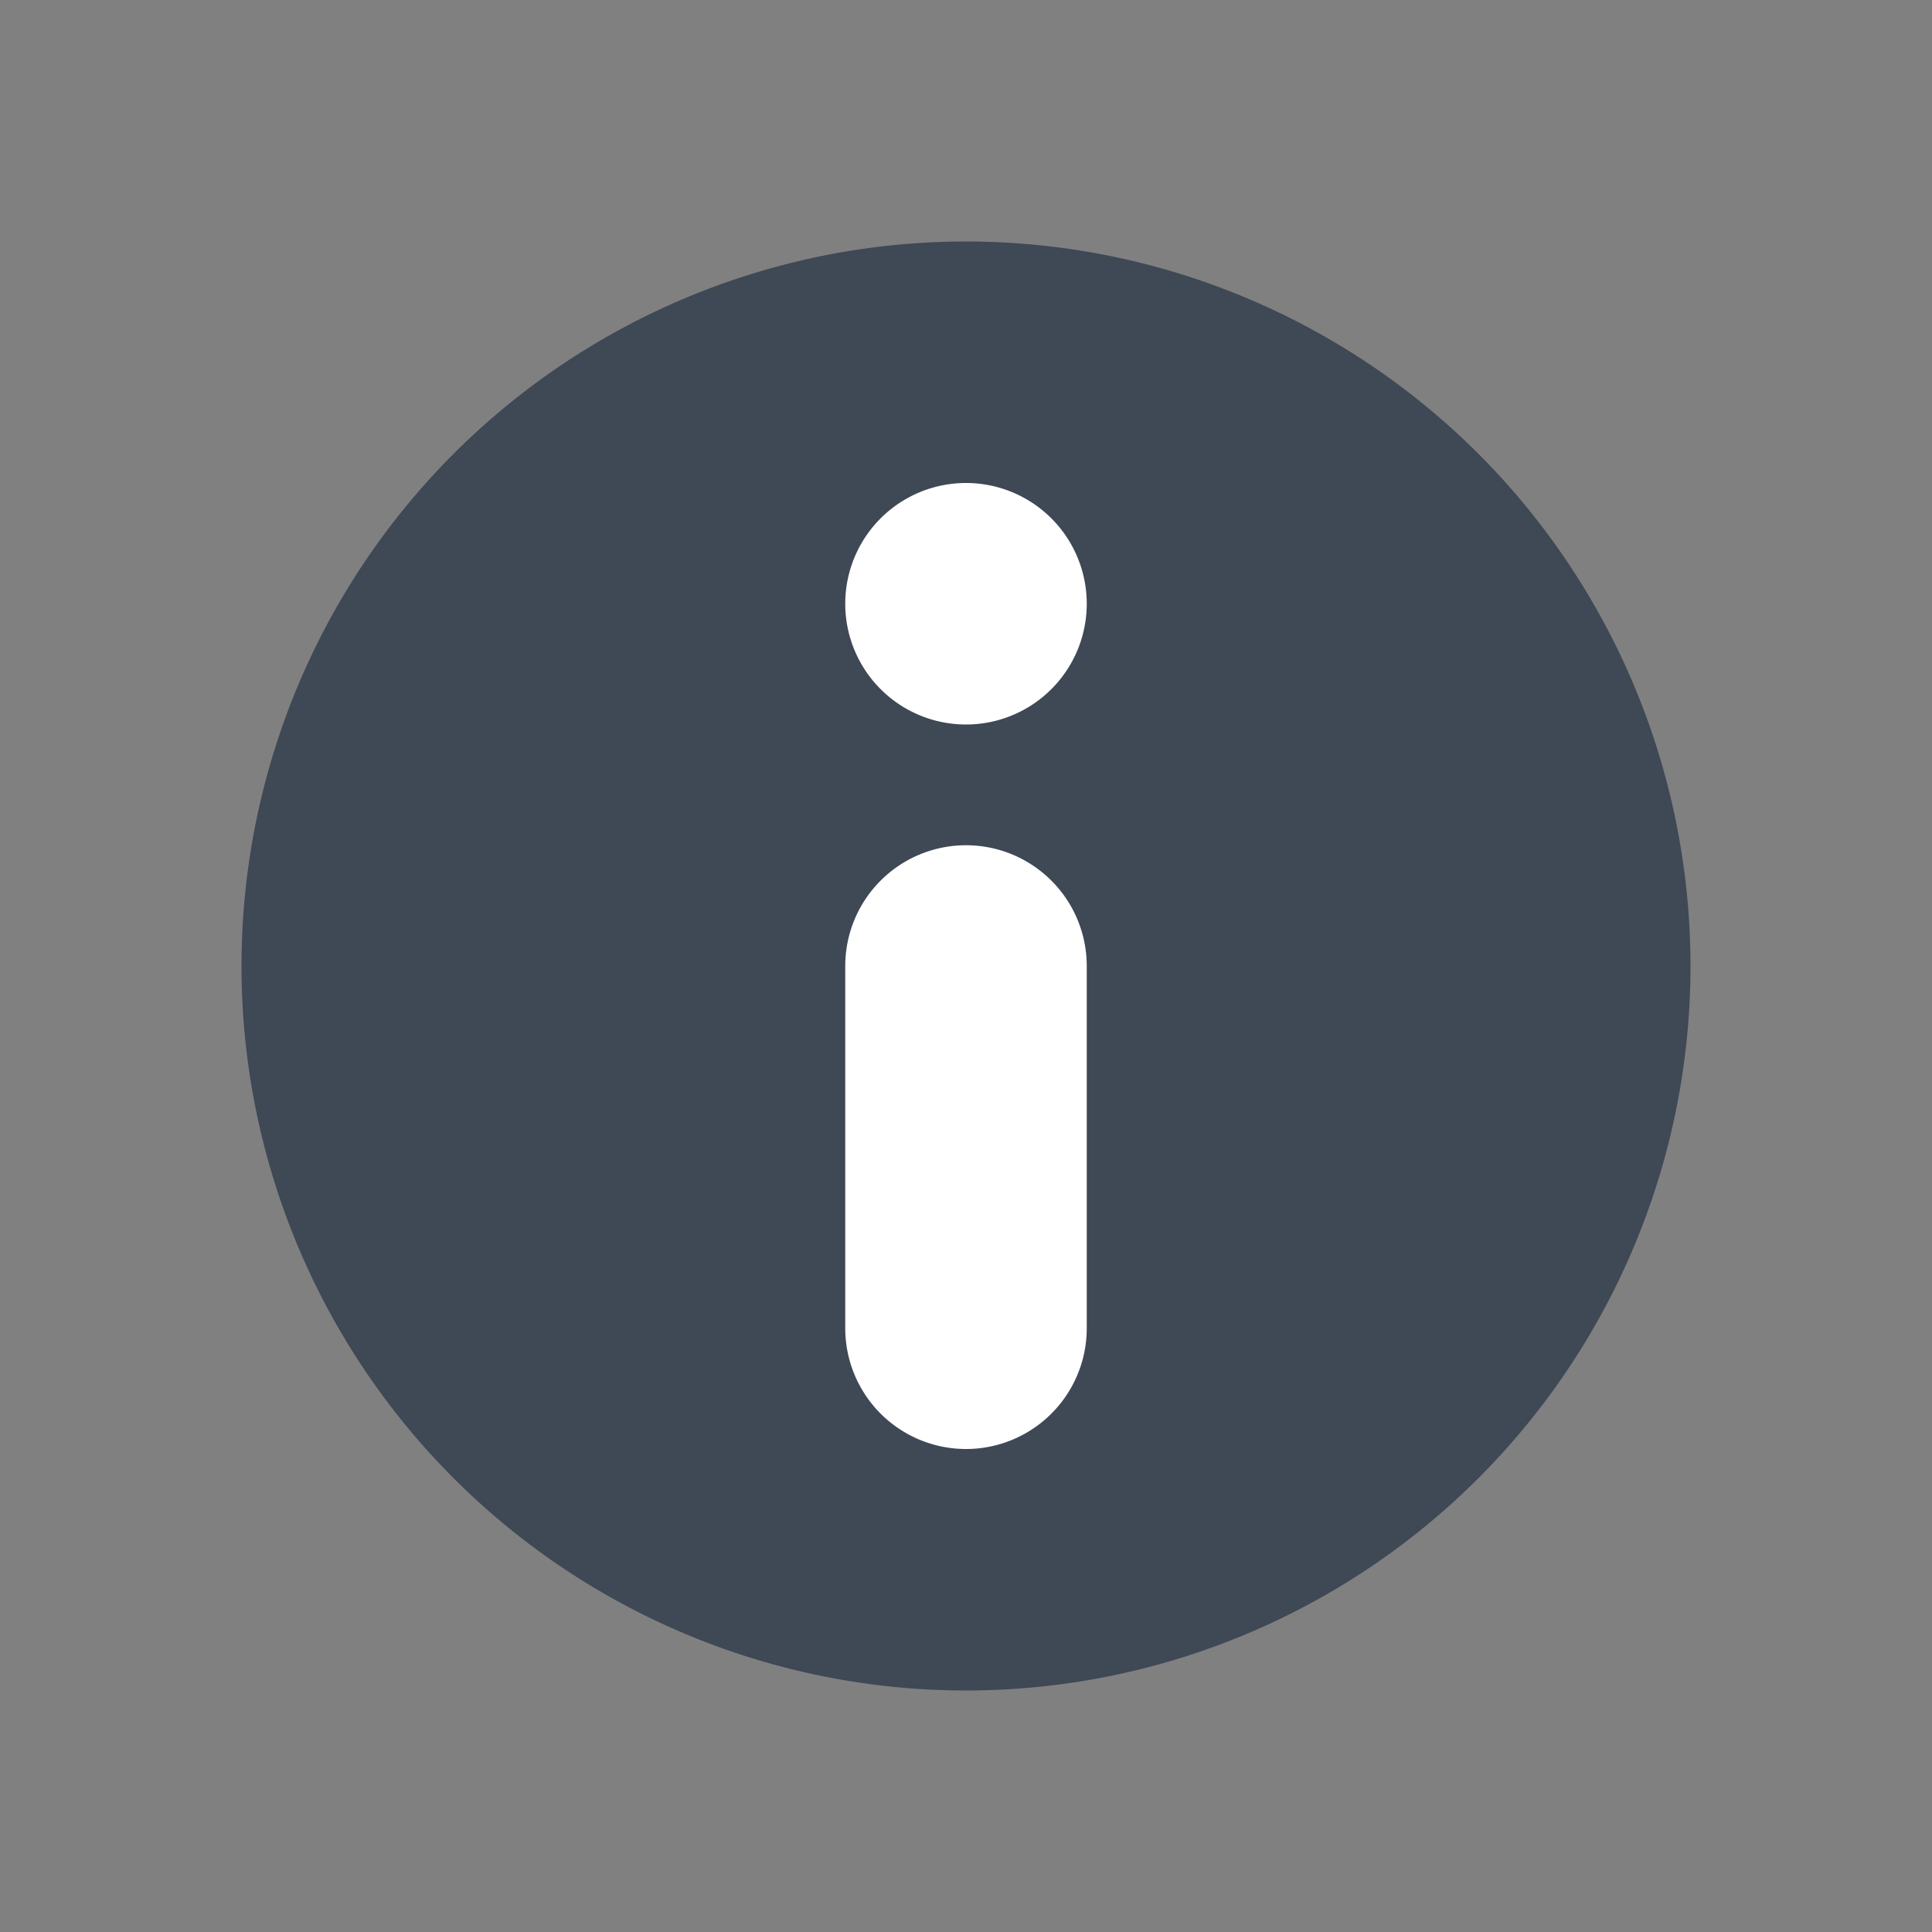 <svg width="16" height="16" fill="none" viewBox="0 0 16 16" xmlns="http://www.w3.org/2000/svg">
  <rect x="0" y="0" width="16" height="16" fill="#808080" stroke="none"/>
  <path fill="#243143" fill-opacity=".7" fill-rule="evenodd" d="M8 14A6 6 0 1 0 8 2a6 6 0 0 0 0 12Z" clip-rule="evenodd"/>
  <path fill="#fff" d="M8 6a1 1 0 1 0 0-2 1 1 0 0 0 0 2Zm0 1a1 1 0 0 0-1 1v3a1 1 0 1 0 2 0V8a1 1 0 0 0-1-1Z"/>
</svg>
